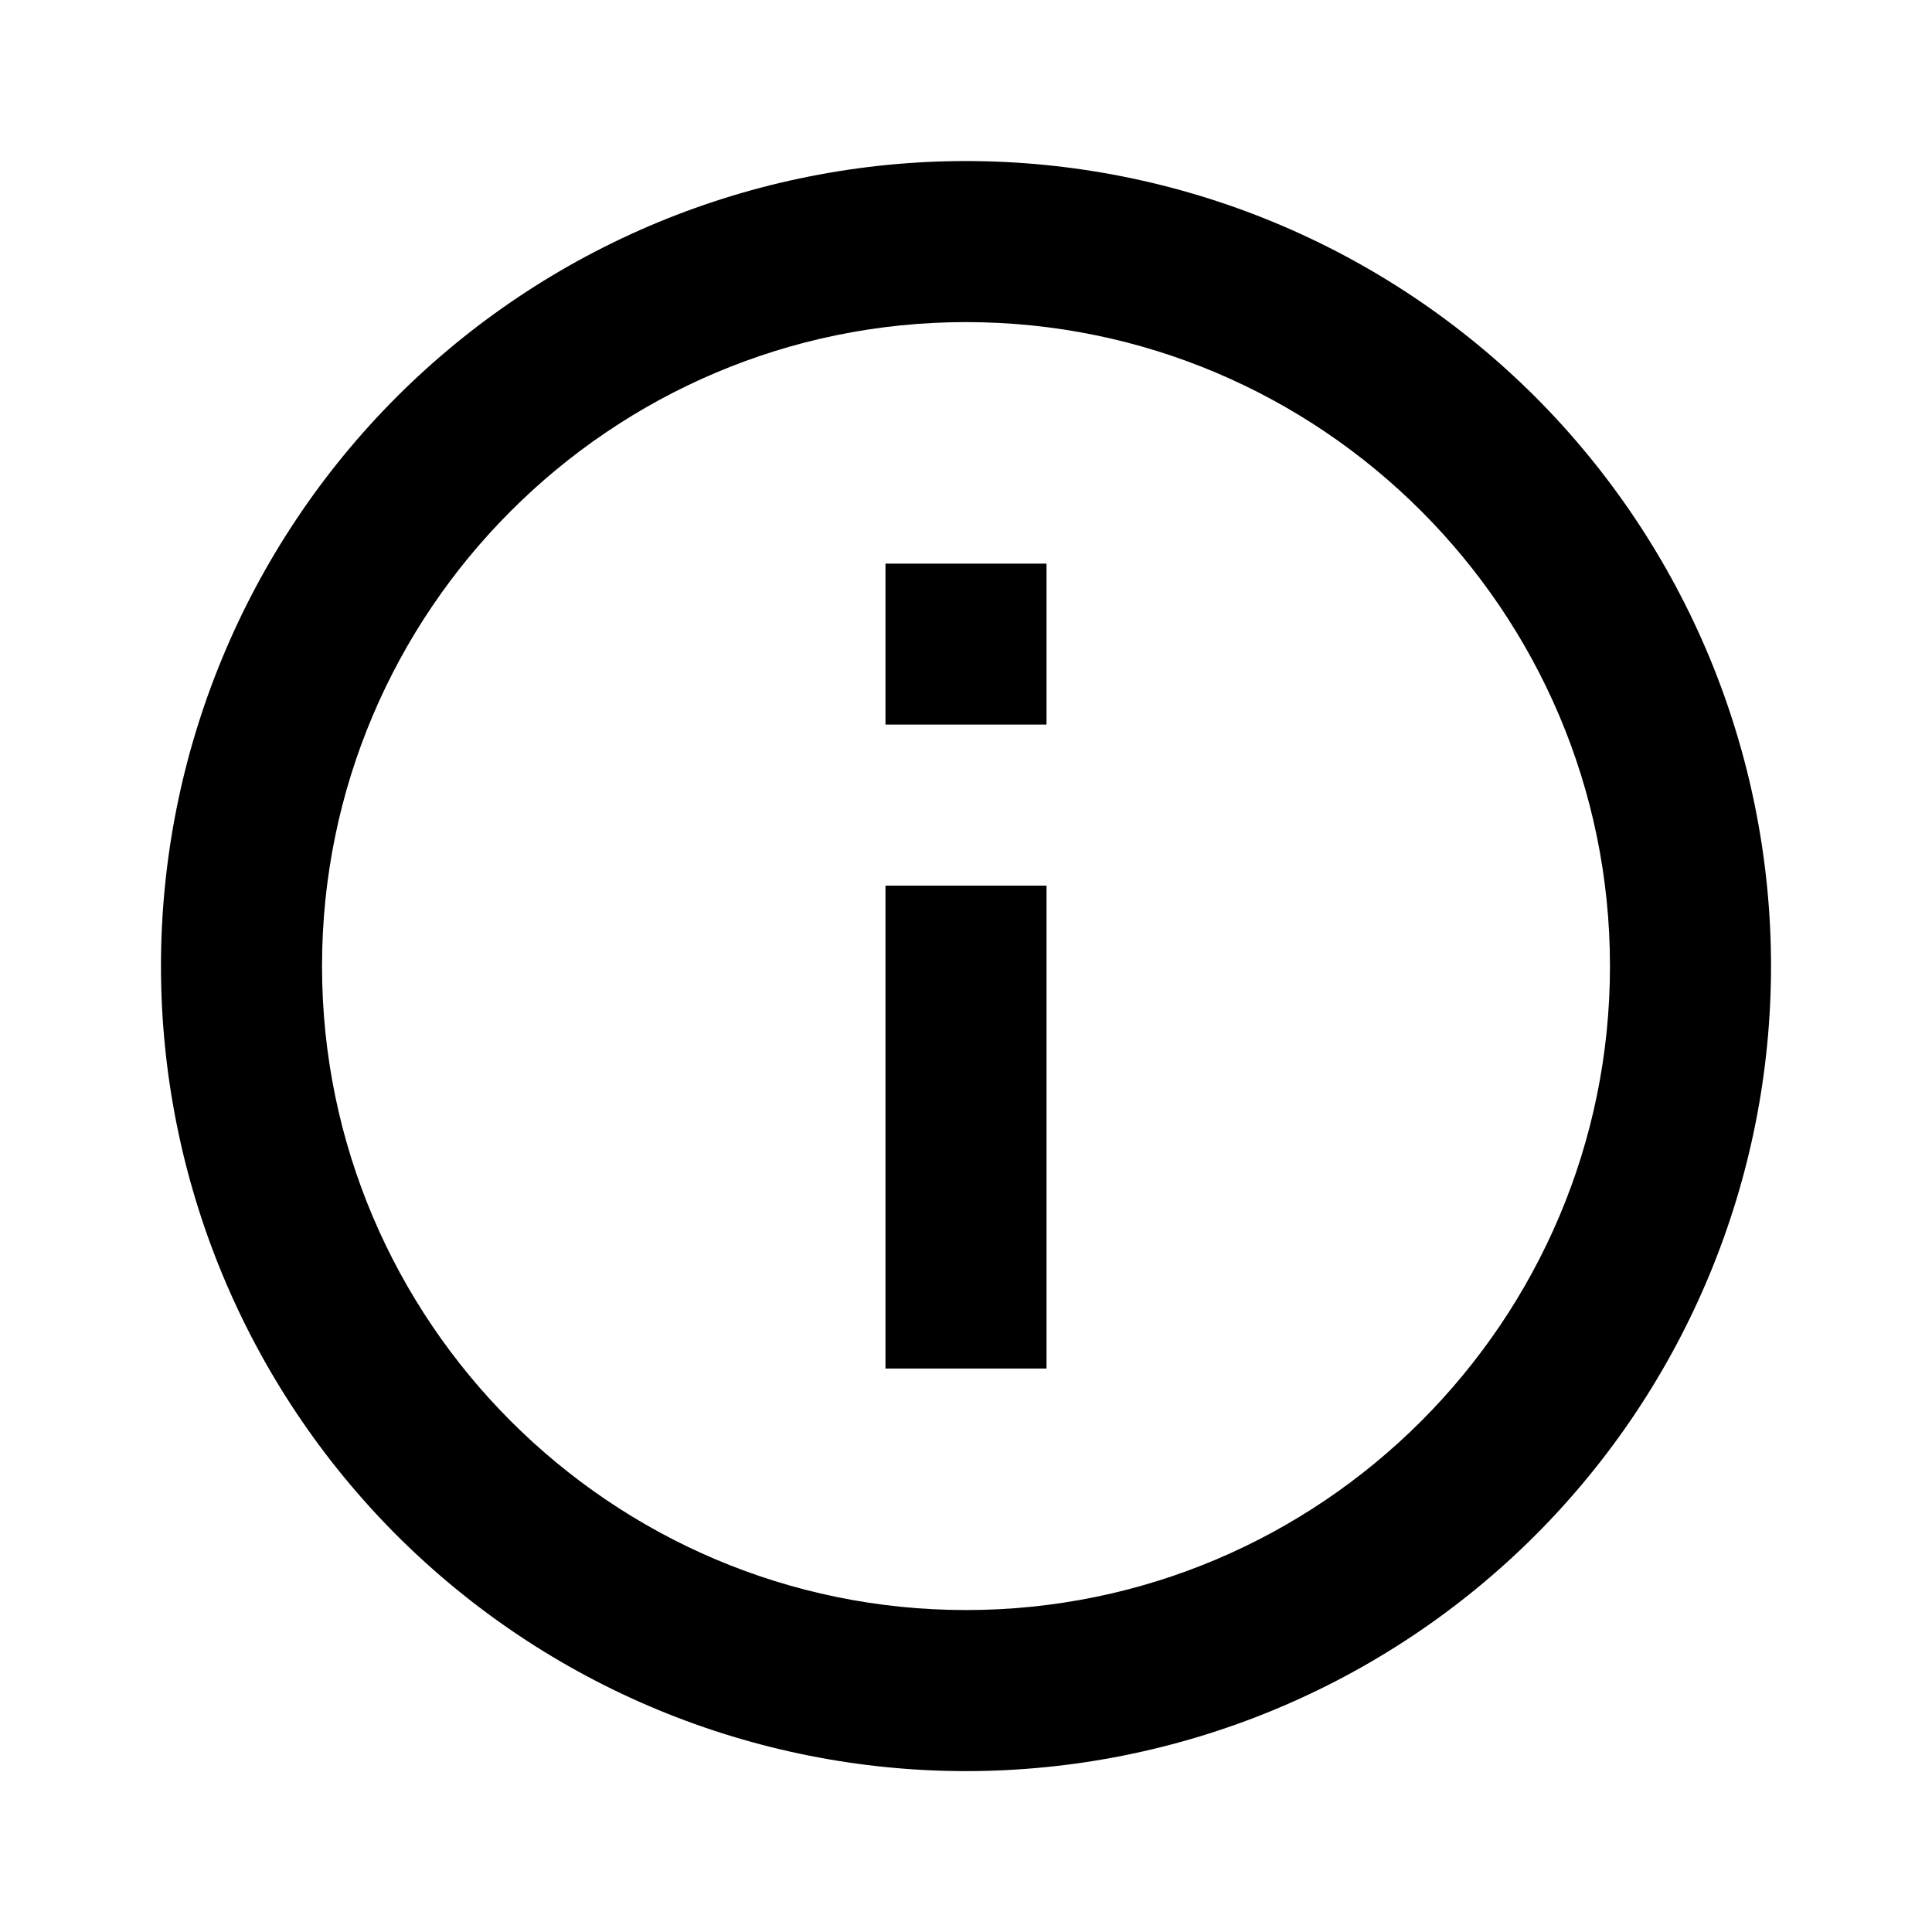 <svg width="25" height="25" viewBox="0 0 25 25" fill="none" xmlns="http://www.w3.org/2000/svg">
<path d="M11.458 9.376H13.542V7.293H11.458V9.376ZM12.5 20.834C7.906 20.834 4.167 17.095 4.167 12.501C4.167 7.907 7.906 4.168 12.5 4.168C17.094 4.168 20.833 7.907 20.833 12.501C20.833 17.095 17.094 20.834 12.5 20.834ZM12.5 2.084C11.132 2.084 9.778 2.354 8.514 2.877C7.25 3.401 6.102 4.168 5.134 5.135C3.181 7.089 2.083 9.738 2.083 12.501C2.083 15.264 3.181 17.913 5.134 19.867C6.102 20.834 7.25 21.601 8.514 22.125C9.778 22.648 11.132 22.918 12.5 22.918C15.263 22.918 17.912 21.82 19.866 19.867C21.819 17.913 22.917 15.264 22.917 12.501C22.917 11.133 22.647 9.779 22.124 8.515C21.6 7.251 20.833 6.103 19.866 5.135C18.898 4.168 17.75 3.401 16.486 2.877C15.223 2.354 13.868 2.084 12.5 2.084ZM11.458 17.709H13.542V11.46H11.458V17.709Z" fill="black"/>
</svg>

